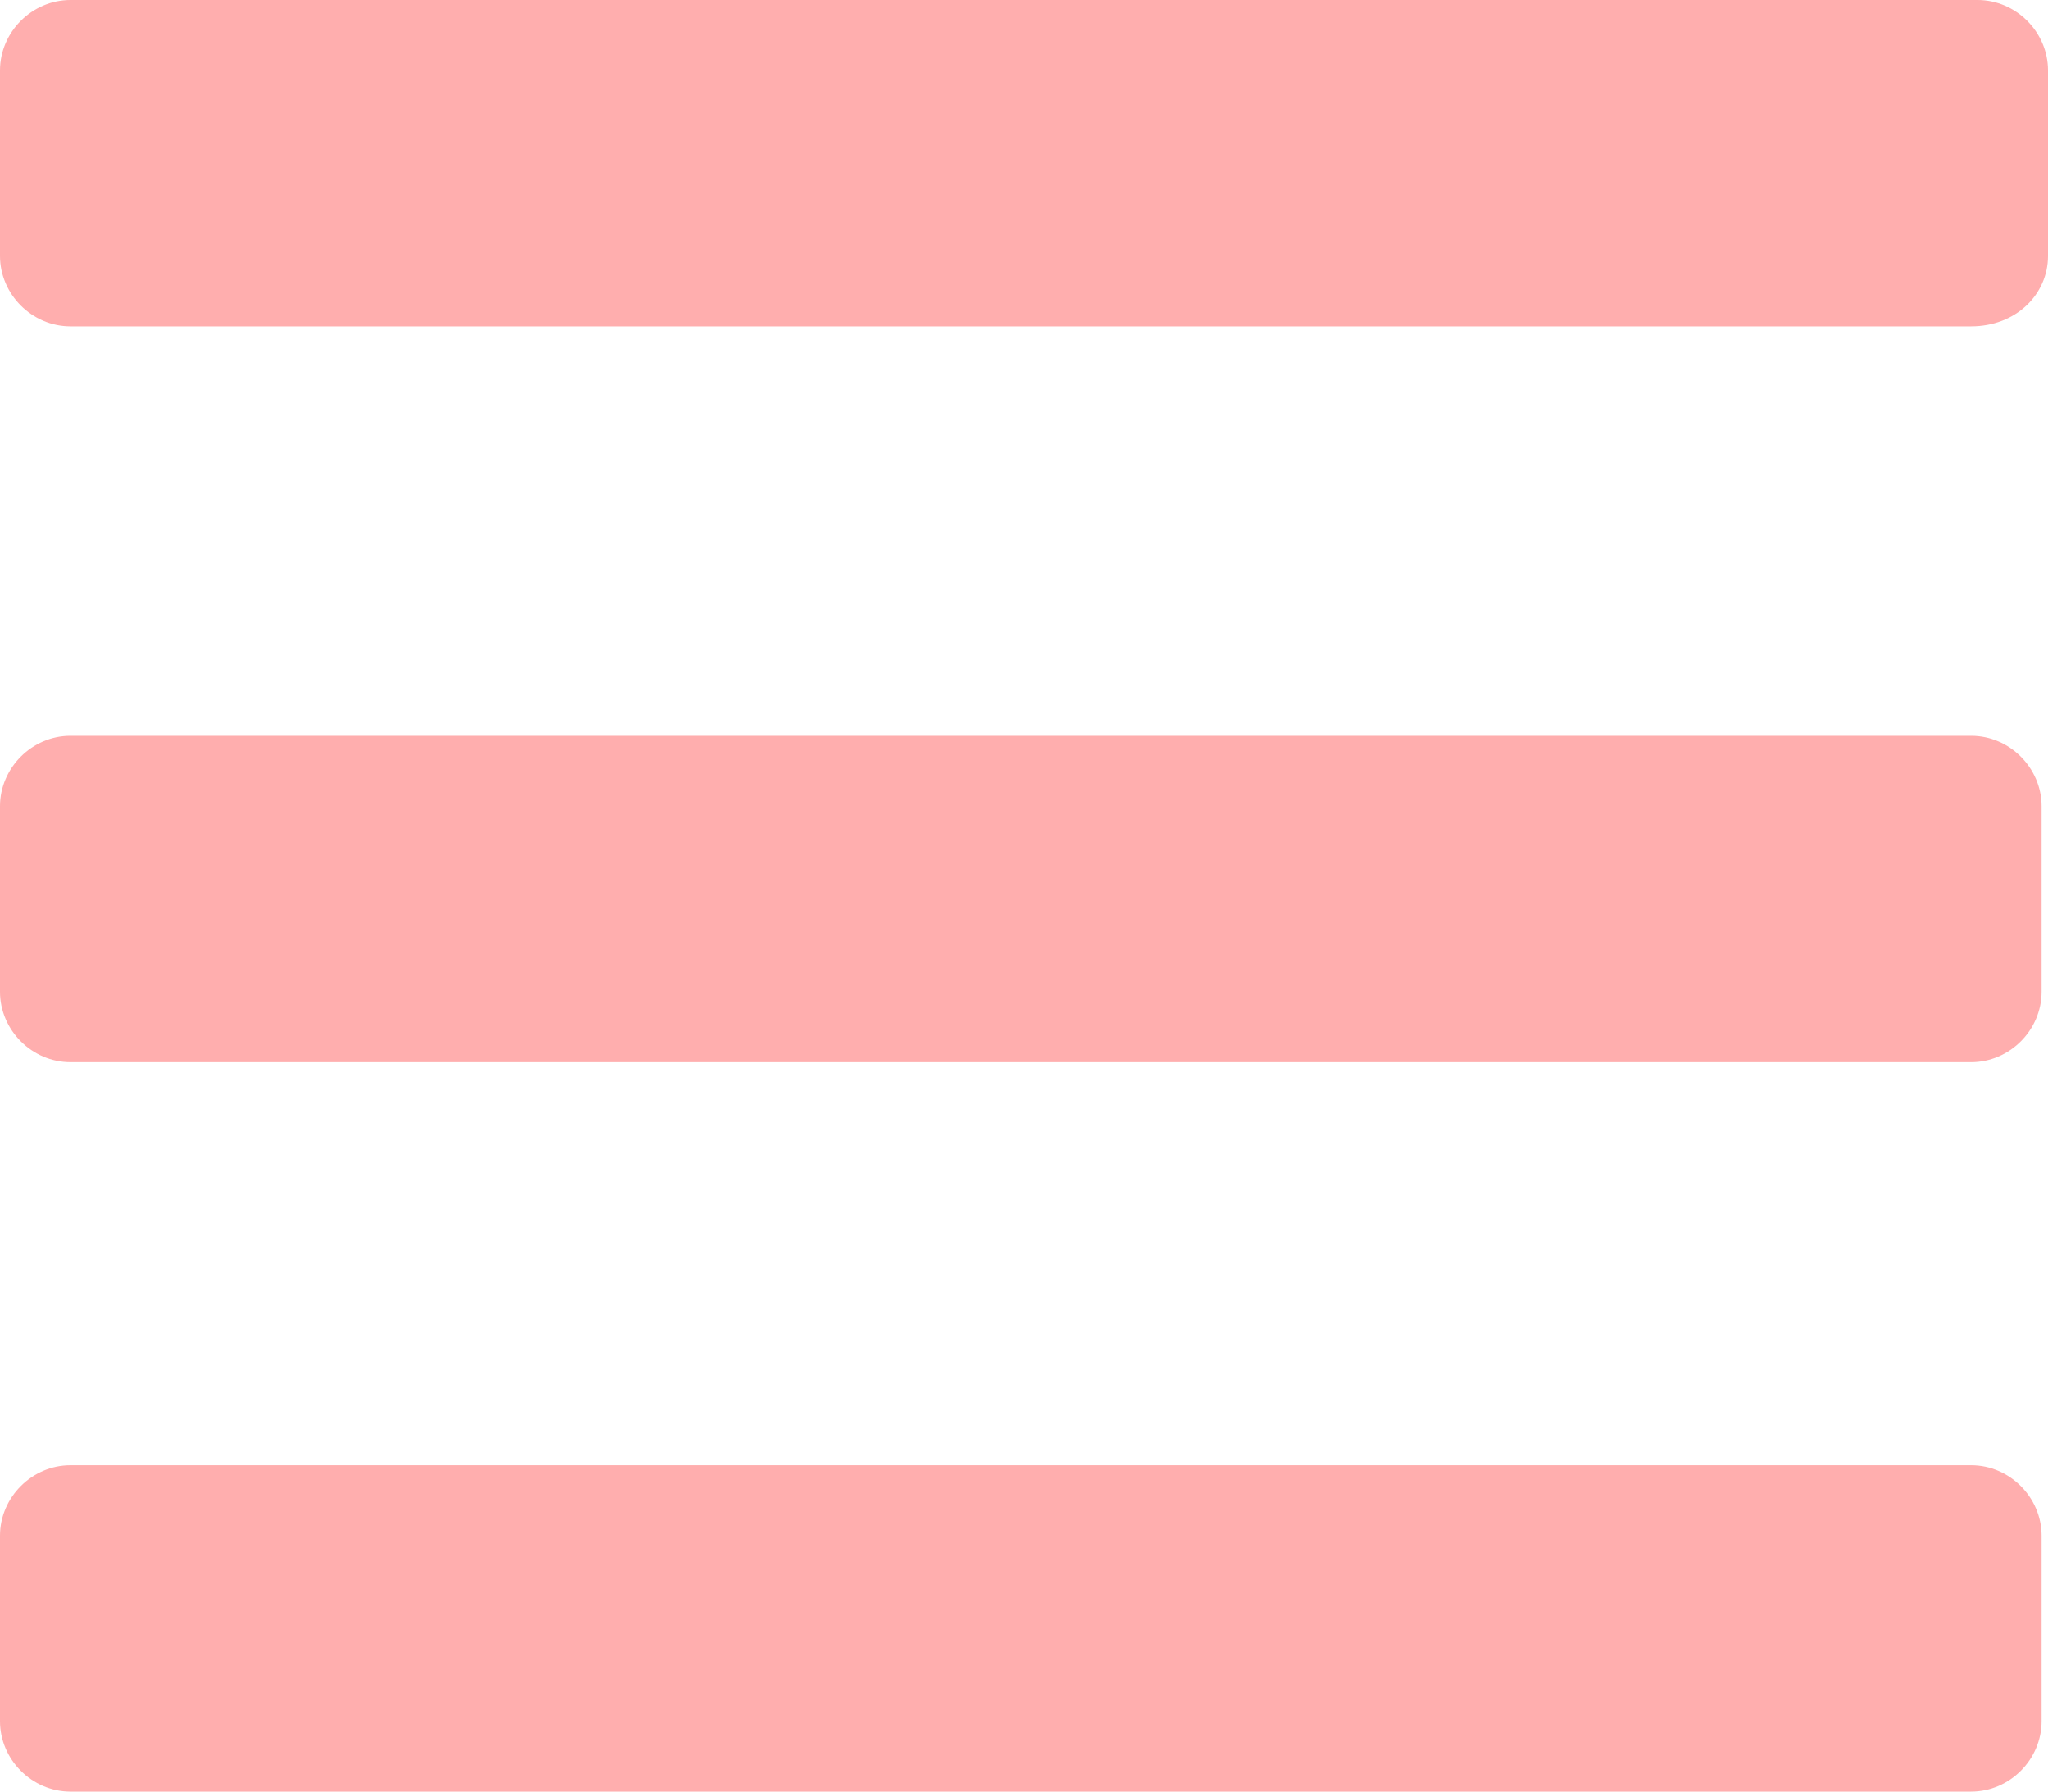 <?xml version="1.0" encoding="utf-8"?>
<!-- Generator: Adobe Illustrator 24.0.1, SVG Export Plug-In . SVG Version: 6.00 Build 0)  -->
<svg version="1.1" id="圖層_1" xmlns="http://www.w3.org/2000/svg" xmlns:xlink="http://www.w3.org/1999/xlink" x="0px" y="0px"
	 viewBox="0 0 32 28" style="enable-background:new 0 0 32 28;" xml:space="preserve">
<style type="text/css">
	.st0{fill:#FFAEAE;}
</style>
<path class="st0" d="M1.1,5.1h29.7C31.5,5.1,32,4.6,32,4V1.1C32,0.5,31.5,0,30.9,0l0,0H1.1C0.5,0,0,0.5,0,1.1l0,0V4
	C0,4.6,0.5,5.1,1.1,5.1z M1.1,16.6h29.7c0.6,0,1.1-0.5,1.1-1.1v-2.9c0-0.6-0.5-1.1-1.1-1.1H1.1C0.5,11.5,0,12,0,12.6v2.9
	C0,16.1,0.5,16.6,1.1,16.6L1.1,16.6z M1.1,28h29.7c0.6,0,1.1-0.5,1.1-1.1V24c0-0.6-0.5-1.1-1.1-1.1H1.1C0.5,22.9,0,23.4,0,24v2.9
	C0,27.5,0.5,28,1.1,28z"/>
</svg>
